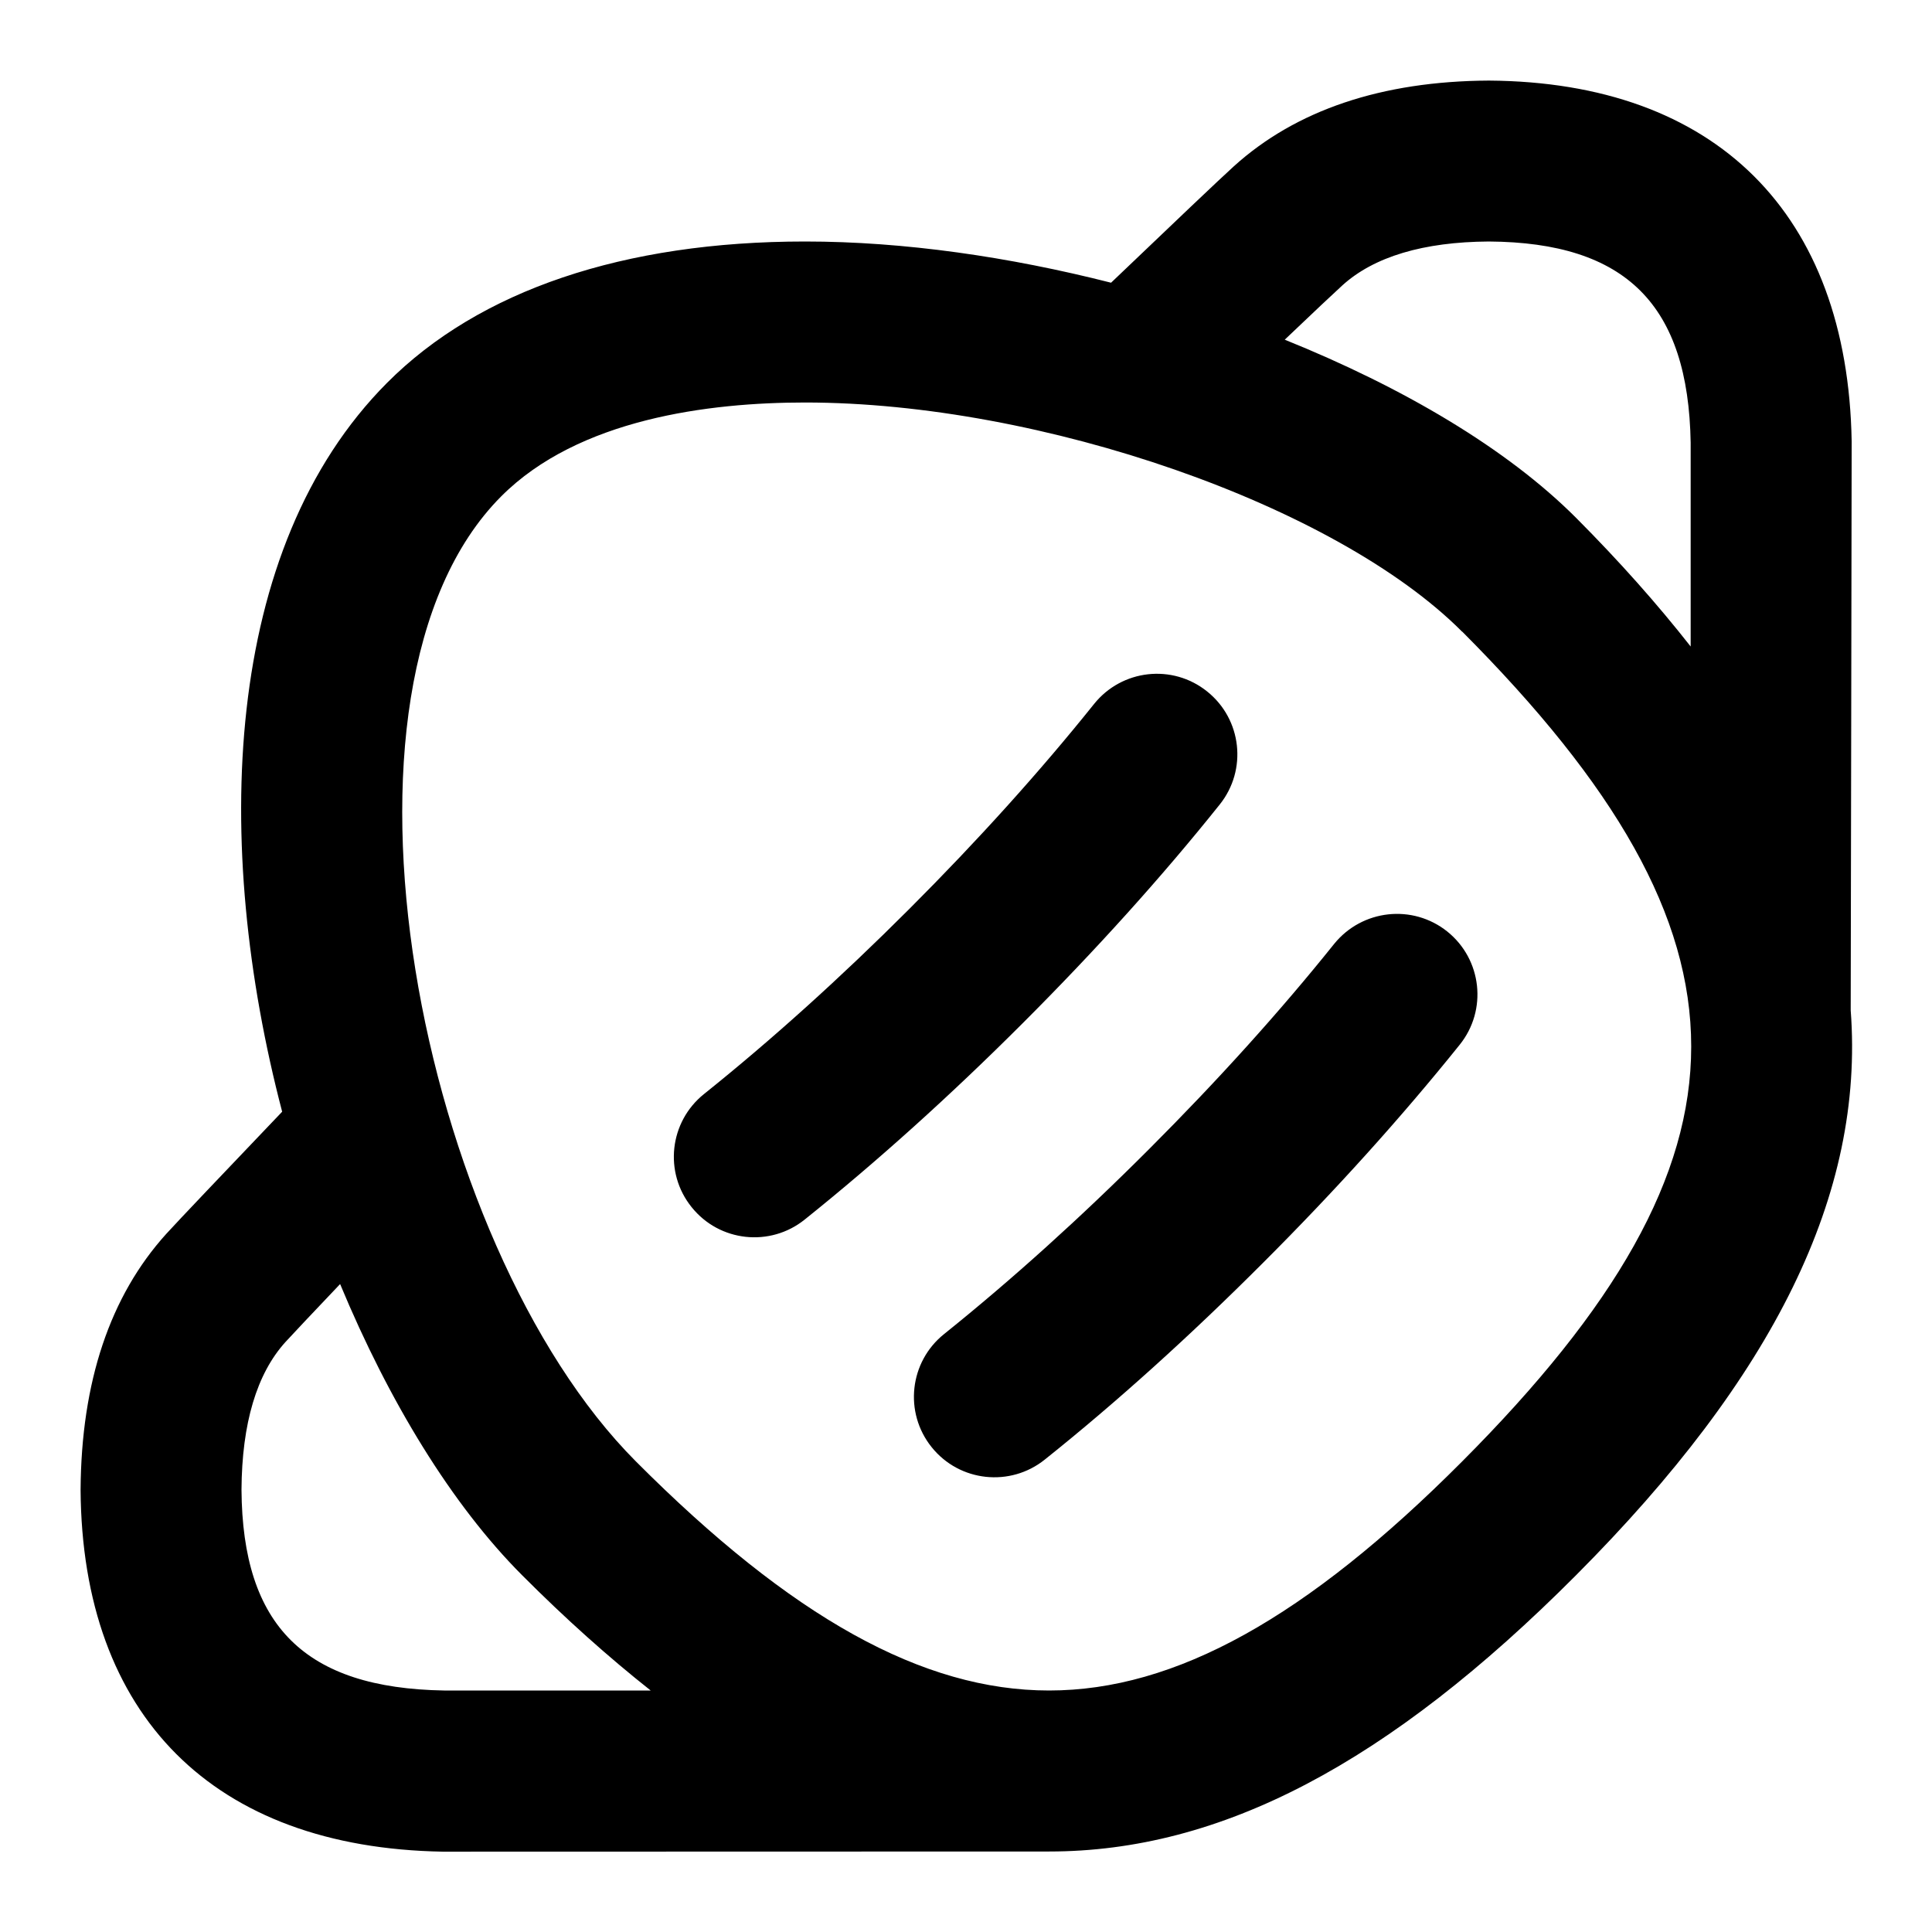 <svg id="Layer_1" viewBox="0 0 24 24" xmlns="http://www.w3.org/2000/svg" data-name="Layer 1"><path d="m17.979 11.572c.431.346.5.976.154 1.406-.721.898-1.543 1.81-2.444 2.71-.904.905-1.816 1.729-2.711 2.444-.428.343-1.058.278-1.405-.155-.346-.431-.276-1.06.155-1.405.836-.671 1.693-1.443 2.547-2.298.85-.85 1.623-1.706 2.298-2.548.347-.429.975-.499 1.406-.154zm-2.828-1.577c.346-.431.276-1.06-.155-1.405-.432-.347-1.06-.275-1.405.155-.672.839-1.445 1.696-2.297 2.548s-1.709 1.625-2.548 2.297c-.432.346-.501.975-.155 1.405.347.434.977.499 1.405.155.896-.718 1.809-1.54 2.712-2.443s1.726-1.815 2.443-2.712zm4.429 9.571c-2.334 2.343-4.415 3.434-6.548 3.434-.135 0-7.532.002-7.532.002-2.848-.049-4.48-1.688-4.499-4.494.008-1.343.366-2.408 1.064-3.18.15-.165.712-.755 1.44-1.518-.869-3.318-.745-6.999 1.304-9.055 1.144-1.148 2.939-1.755 5.192-1.755 1.233 0 2.539.191 3.801.512.766-.732 1.36-1.297 1.525-1.446.772-.699 1.838-1.058 3.168-1.065 2.819.019 4.458 1.651 4.507 4.481 0 0-.011 7.051-.012 7.069.173 2.283-.956 4.553-3.411 7.016zm-3.622-15.347c1.466.591 2.76 1.351 3.622 2.215.539.541 1.01 1.072 1.422 1.597v-2.532c-.029-1.712-.802-2.488-2.507-2.499-.811.005-1.428.188-1.822.547-.098.089-.36.336-.714.673zm-7.875 16.781c-.522-.413-1.054-.887-1.6-1.435-.87-.872-1.651-2.154-2.258-3.614-.339.357-.589.621-.679.72-.357.394-.541 1.011-.546 1.834.011 1.692.787 2.466 2.517 2.495zm10.08-13.153c-1.564-1.57-5.226-2.847-8.162-2.847-1.192 0-2.815.202-3.776 1.167-2.382 2.39-1.016 9.29 1.674 11.987 1.935 1.941 3.565 2.846 5.133 2.846s3.197-.904 5.132-2.846c3.793-3.805 3.793-6.503 0-10.308z"/></svg>